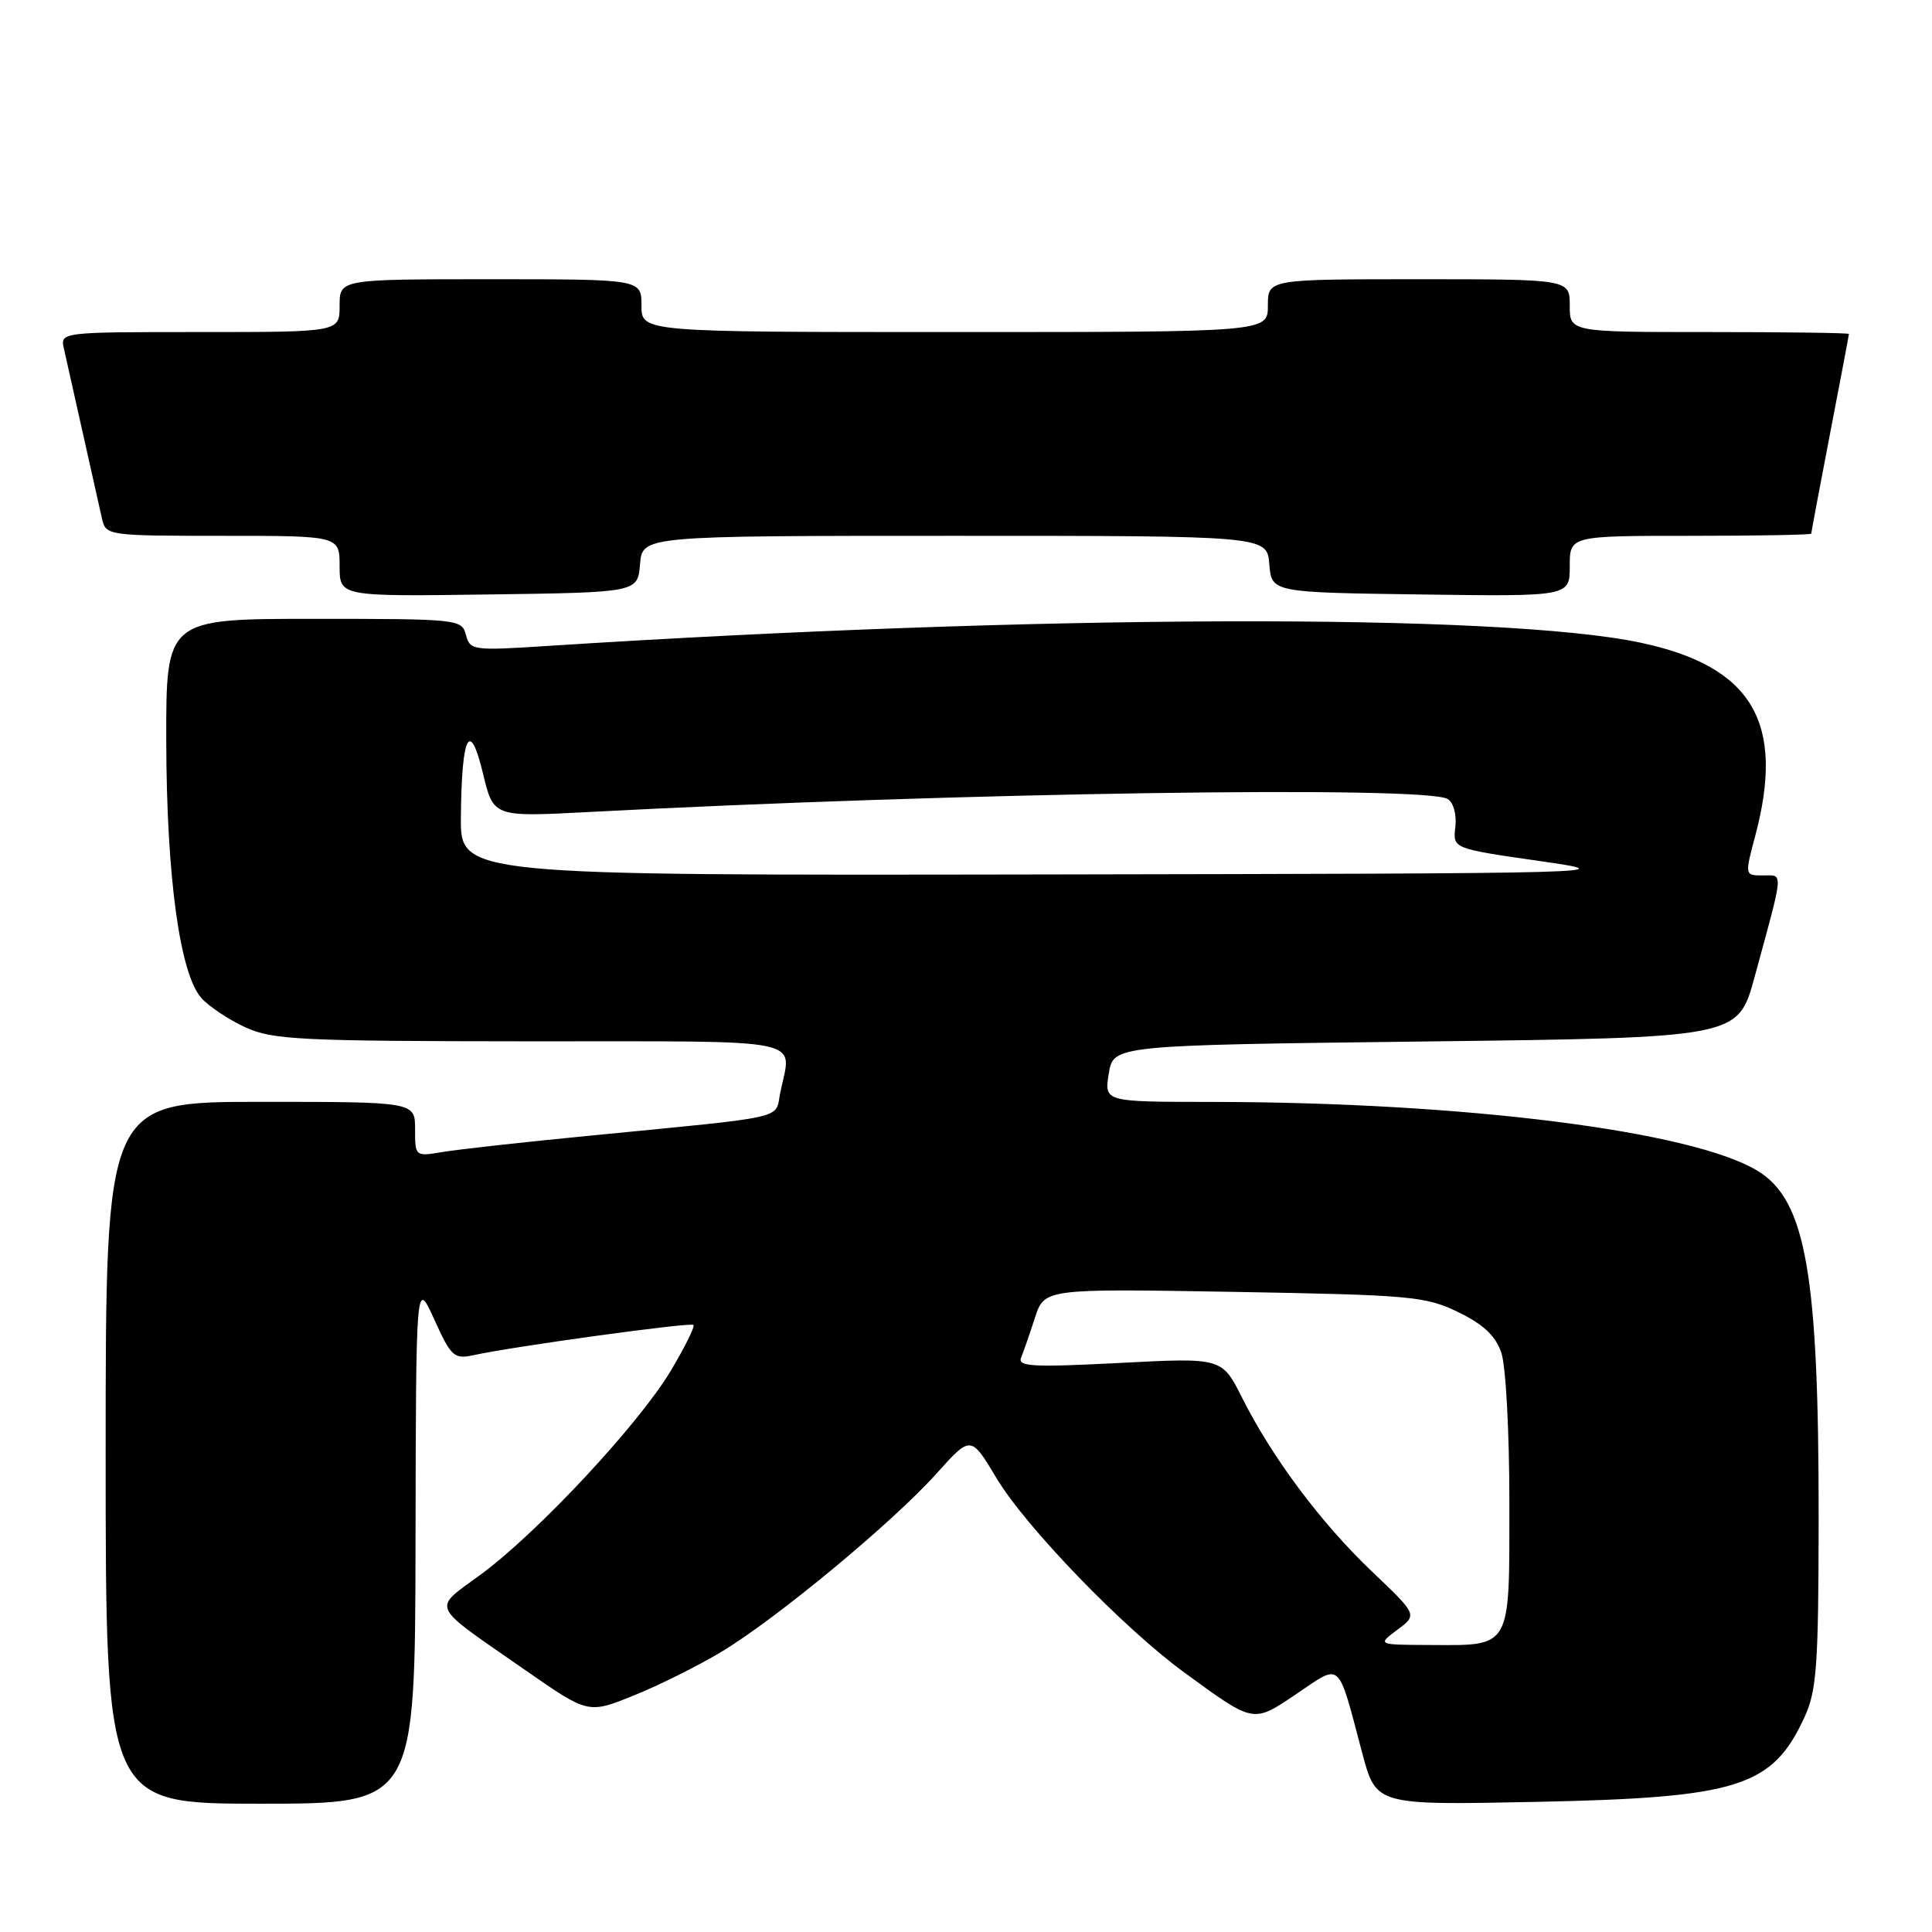 <?xml version="1.0" encoding="UTF-8" standalone="no"?>
<!DOCTYPE svg PUBLIC "-//W3C//DTD SVG 1.1//EN" "http://www.w3.org/Graphics/SVG/1.1/DTD/svg11.dtd" >
<svg xmlns="http://www.w3.org/2000/svg" xmlns:xlink="http://www.w3.org/1999/xlink" version="1.1" viewBox="0 0 256 256">
 <g >
 <path fill="currentColor"
d=" M 55.06 204.25 C 55.12 169.50 55.12 169.50 57.54 174.83 C 59.78 179.77 60.17 180.12 62.73 179.57 C 68.13 178.39 91.51 175.18 91.89 175.56 C 92.10 175.77 90.75 178.50 88.89 181.62 C 84.67 188.68 71.38 202.95 63.80 208.56 C 57.20 213.43 56.69 212.32 69.72 221.38 C 77.95 227.10 77.95 227.10 84.00 224.65 C 87.33 223.31 92.57 220.70 95.63 218.85 C 102.91 214.47 118.28 201.73 124.07 195.28 C 128.64 190.18 128.64 190.18 132.03 195.84 C 135.91 202.34 148.93 215.80 157.00 221.67 C 166.25 228.41 165.99 228.36 171.85 224.41 C 177.83 220.39 177.18 219.80 180.52 232.35 C 182.35 239.19 182.35 239.19 203.42 238.76 C 230.37 238.21 234.85 236.80 239.12 227.50 C 240.72 224.01 240.96 220.70 240.98 201.47 C 241.01 168.85 239.31 159.07 232.92 155.16 C 224.28 149.86 193.94 146.03 160.41 146.01 C 146.31 146.00 146.31 146.00 146.92 142.25 C 147.53 138.50 147.53 138.50 188.91 138.00 C 230.30 137.50 230.30 137.50 232.48 129.50 C 236.42 115.05 236.34 116.00 233.61 116.00 C 231.18 116.00 231.18 116.00 232.58 110.75 C 236.58 95.71 232.18 88.30 217.39 85.16 C 198.80 81.22 137.49 81.41 72.40 85.60 C 62.67 86.23 62.28 86.17 61.74 84.13 C 61.20 82.05 60.73 82.00 41.59 82.00 C 22.00 82.00 22.00 82.00 22.03 98.25 C 22.07 116.20 23.83 129.03 26.68 132.24 C 27.68 133.36 30.30 135.11 32.50 136.12 C 36.13 137.78 39.65 137.96 70.25 137.98 C 107.89 138.00 104.87 137.38 103.38 144.83 C 102.68 148.35 104.75 147.88 78.50 150.45 C 69.70 151.30 60.81 152.29 58.75 152.63 C 55.00 153.26 55.00 153.26 55.00 149.63 C 55.00 146.00 55.00 146.00 34.50 146.00 C 14.00 146.00 14.00 146.00 14.00 192.50 C 14.00 239.00 14.00 239.00 34.50 239.00 C 55.00 239.00 55.00 239.00 55.06 204.25 Z  M 84.81 74.75 C 85.12 71.00 85.12 71.00 126.50 71.00 C 167.88 71.00 167.88 71.00 168.19 74.75 C 168.50 78.50 168.50 78.50 188.25 78.77 C 208.00 79.04 208.00 79.04 208.00 75.02 C 208.00 71.00 208.00 71.00 224.00 71.00 C 232.80 71.00 240.00 70.87 240.00 70.71 C 240.00 70.55 241.12 64.58 242.49 57.46 C 243.87 50.33 244.99 44.39 244.99 44.25 C 245.00 44.11 236.68 44.00 226.50 44.00 C 208.00 44.00 208.00 44.00 208.00 40.50 C 208.00 37.00 208.00 37.00 188.00 37.00 C 168.00 37.00 168.00 37.00 168.00 40.50 C 168.00 44.00 168.00 44.00 126.50 44.00 C 85.00 44.00 85.00 44.00 85.00 40.50 C 85.00 37.00 85.00 37.00 65.00 37.00 C 45.00 37.00 45.00 37.00 45.00 40.50 C 45.00 44.00 45.00 44.00 26.48 44.00 C 7.96 44.00 7.96 44.00 8.48 46.25 C 8.76 47.49 9.90 52.55 11.00 57.50 C 12.10 62.45 13.24 67.51 13.52 68.75 C 14.03 70.96 14.28 71.00 29.52 71.00 C 45.00 71.00 45.00 71.00 45.00 75.02 C 45.00 79.04 45.00 79.04 64.75 78.77 C 84.50 78.50 84.50 78.50 84.81 74.75 Z  M 185.16 215.95 C 187.82 213.97 187.82 213.97 181.79 208.23 C 175.05 201.82 168.57 193.15 164.58 185.20 C 161.91 179.89 161.91 179.89 148.32 180.60 C 136.86 181.19 134.82 181.08 135.30 179.90 C 135.61 179.13 136.44 176.76 137.13 174.62 C 138.39 170.75 138.39 170.75 163.48 171.18 C 186.95 171.59 188.88 171.76 193.21 173.86 C 196.52 175.46 198.15 176.98 198.92 179.20 C 199.53 180.94 200.00 189.65 200.00 199.11 C 200.00 218.71 200.39 218.02 189.32 217.97 C 182.50 217.94 182.50 217.94 185.16 215.95 Z  M 61.07 108.25 C 61.17 97.33 62.25 95.21 64.00 102.50 C 65.38 108.26 65.38 108.26 77.94 107.60 C 126.84 105.02 189.00 104.08 191.84 105.88 C 192.60 106.36 193.03 107.95 192.84 109.59 C 192.50 112.44 192.50 112.44 204.00 114.09 C 215.31 115.71 214.21 115.74 138.25 115.87 C 61.00 116.00 61.00 116.00 61.07 108.25 Z "/>
</g>
</svg>